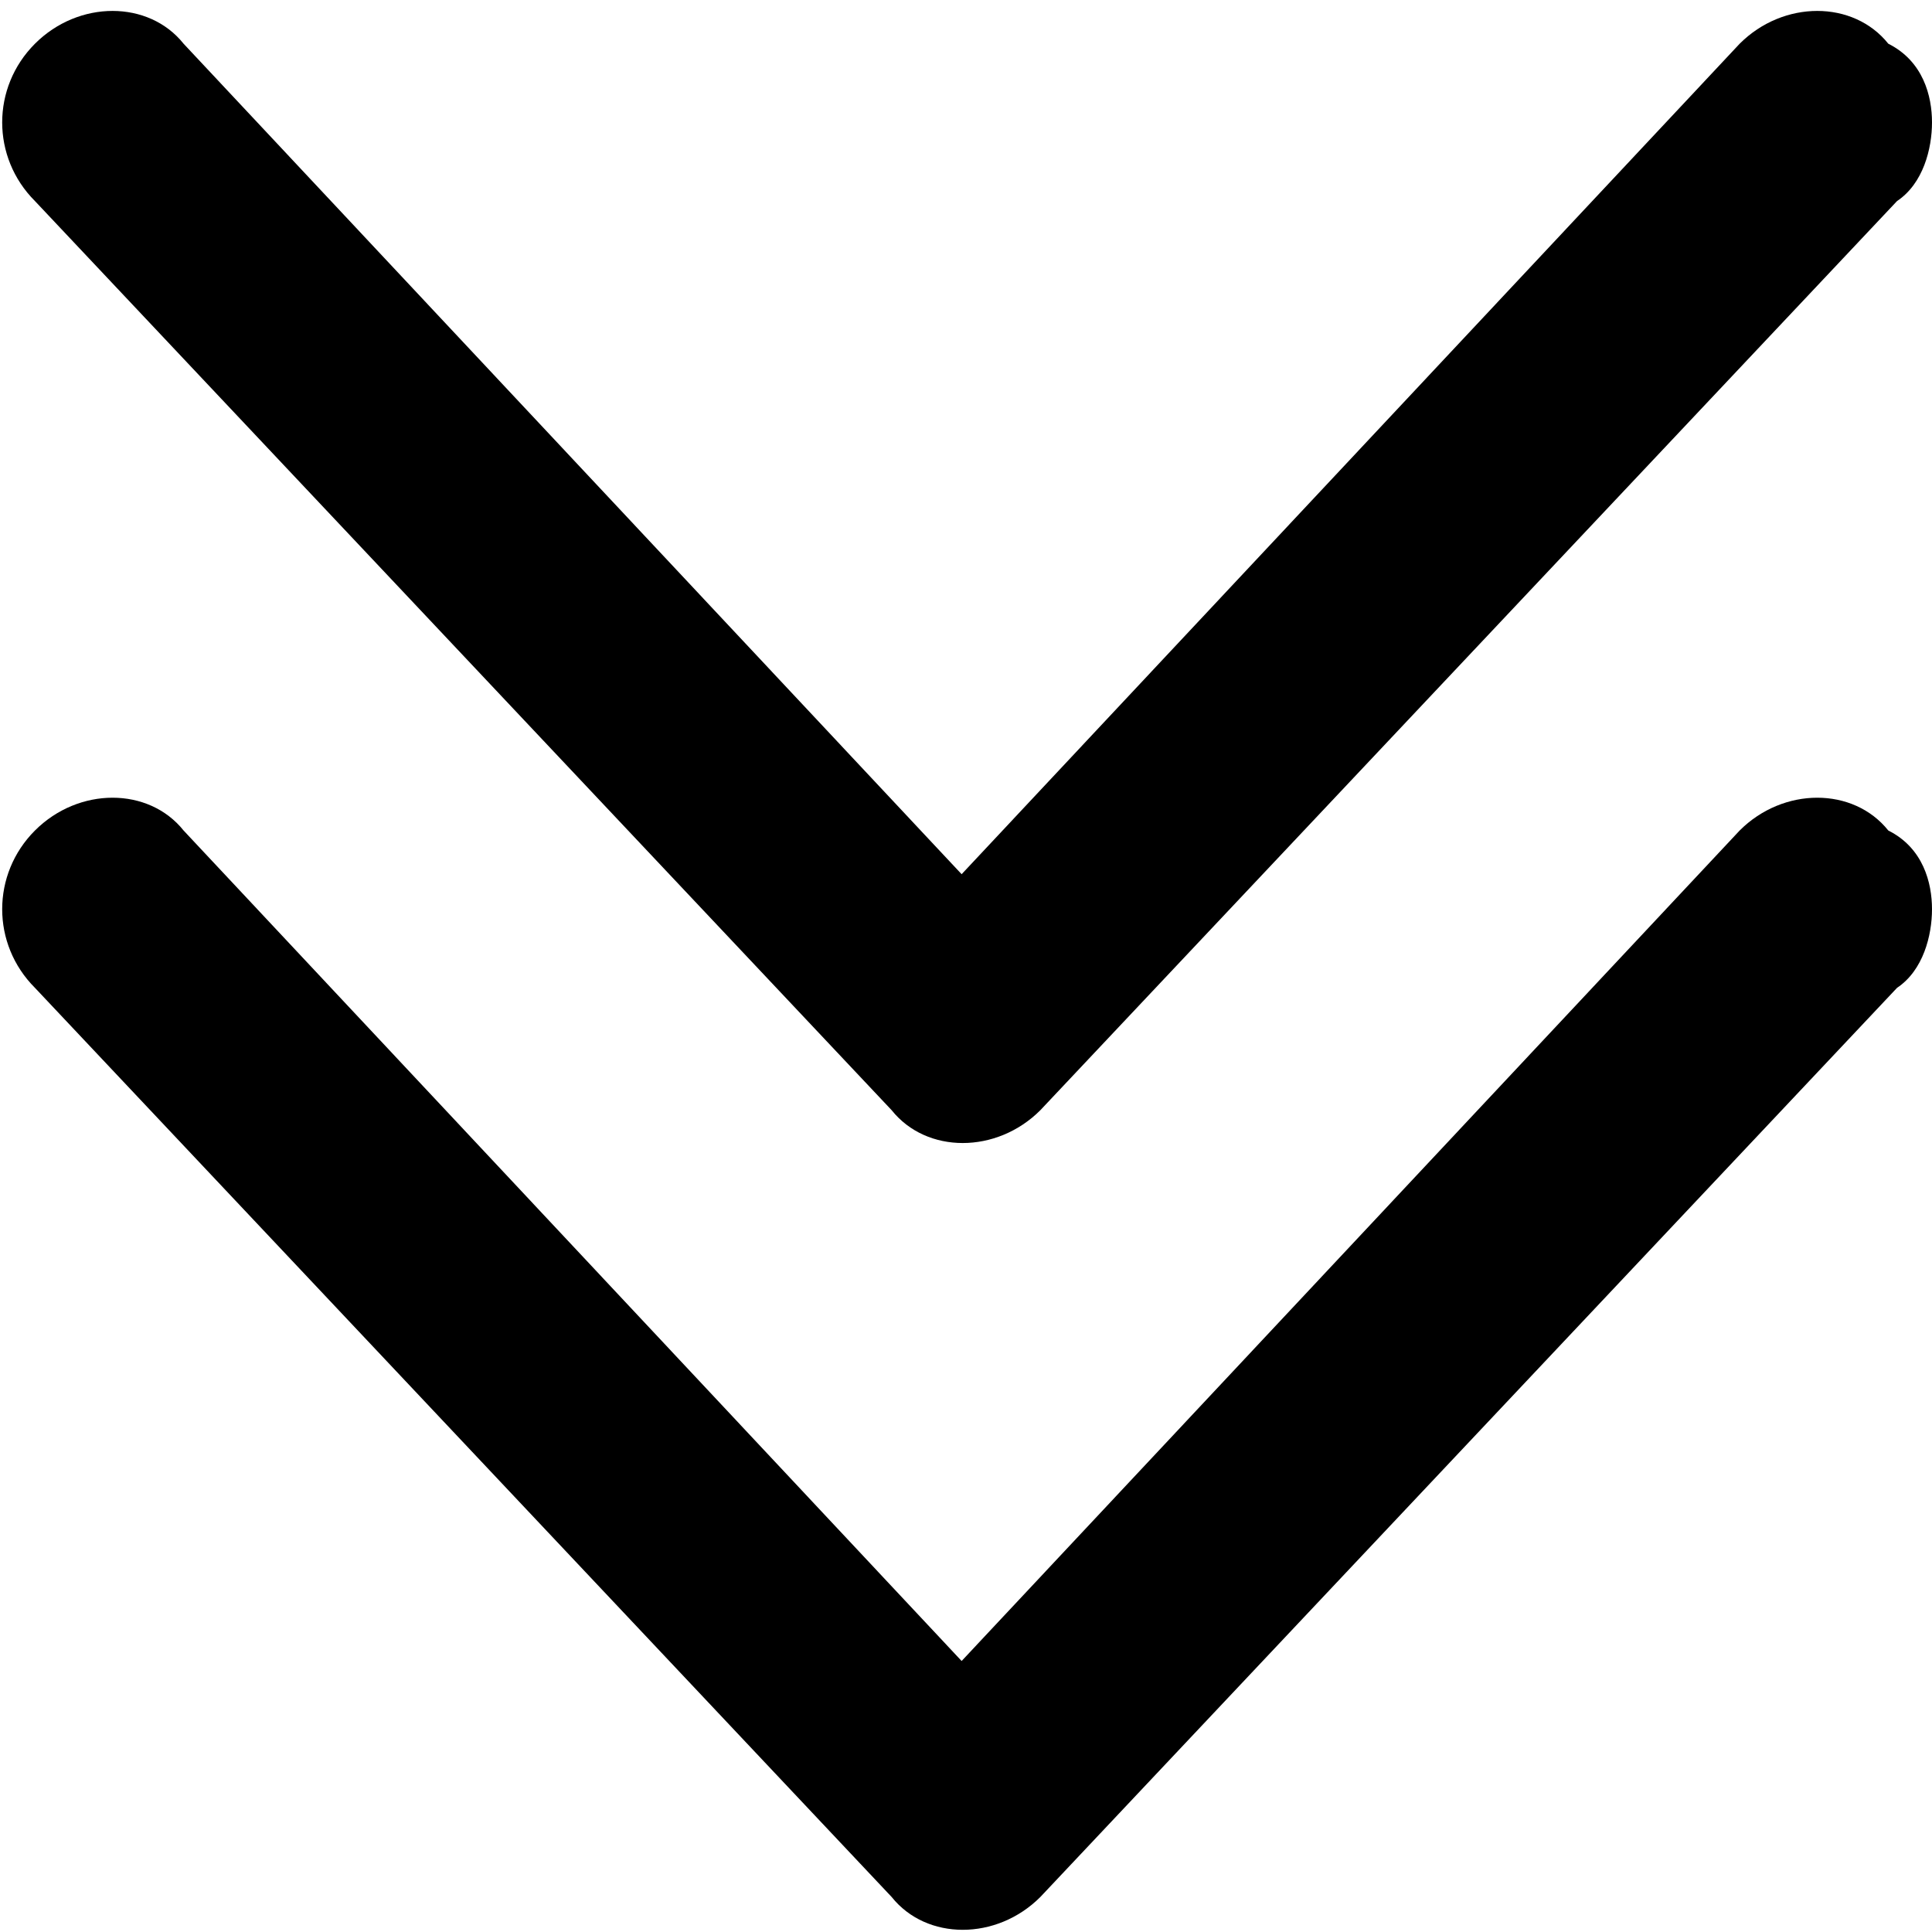<svg id="scroll-down" width="50" height="50" viewBox="643.5 386 22.1 21.9">
  <path d="M665.6,396.3c0,0.3-0.1,0.7-0.4,0.9l-9.8,10.4c-0.5,0.5-1.3,0.5-1.7,0l-9.8-10.4c-0.5-0.5-0.5-1.3,0-1.8
    s1.3-0.5,1.7,0l8.9,9.5l8.9-9.5c0.5-0.5,1.3-0.5,1.7,0C665.5,395.6,665.6,396,665.6,396.3z">
  <path d="M665.6,387.3c0,0.3-0.1,0.7-0.4,0.9l-9.8,10.4c-0.5,0.5-1.3,0.5-1.7,0l-9.8-10.4c-0.5-0.5-0.5-1.3,0-1.8
    s1.3-0.5,1.7,0l8.9,9.5l8.9-9.5c0.5-0.5,1.3-0.5,1.7,0C665.5,386.6,665.6,387,665.6,387.3z">
</path></path></svg>